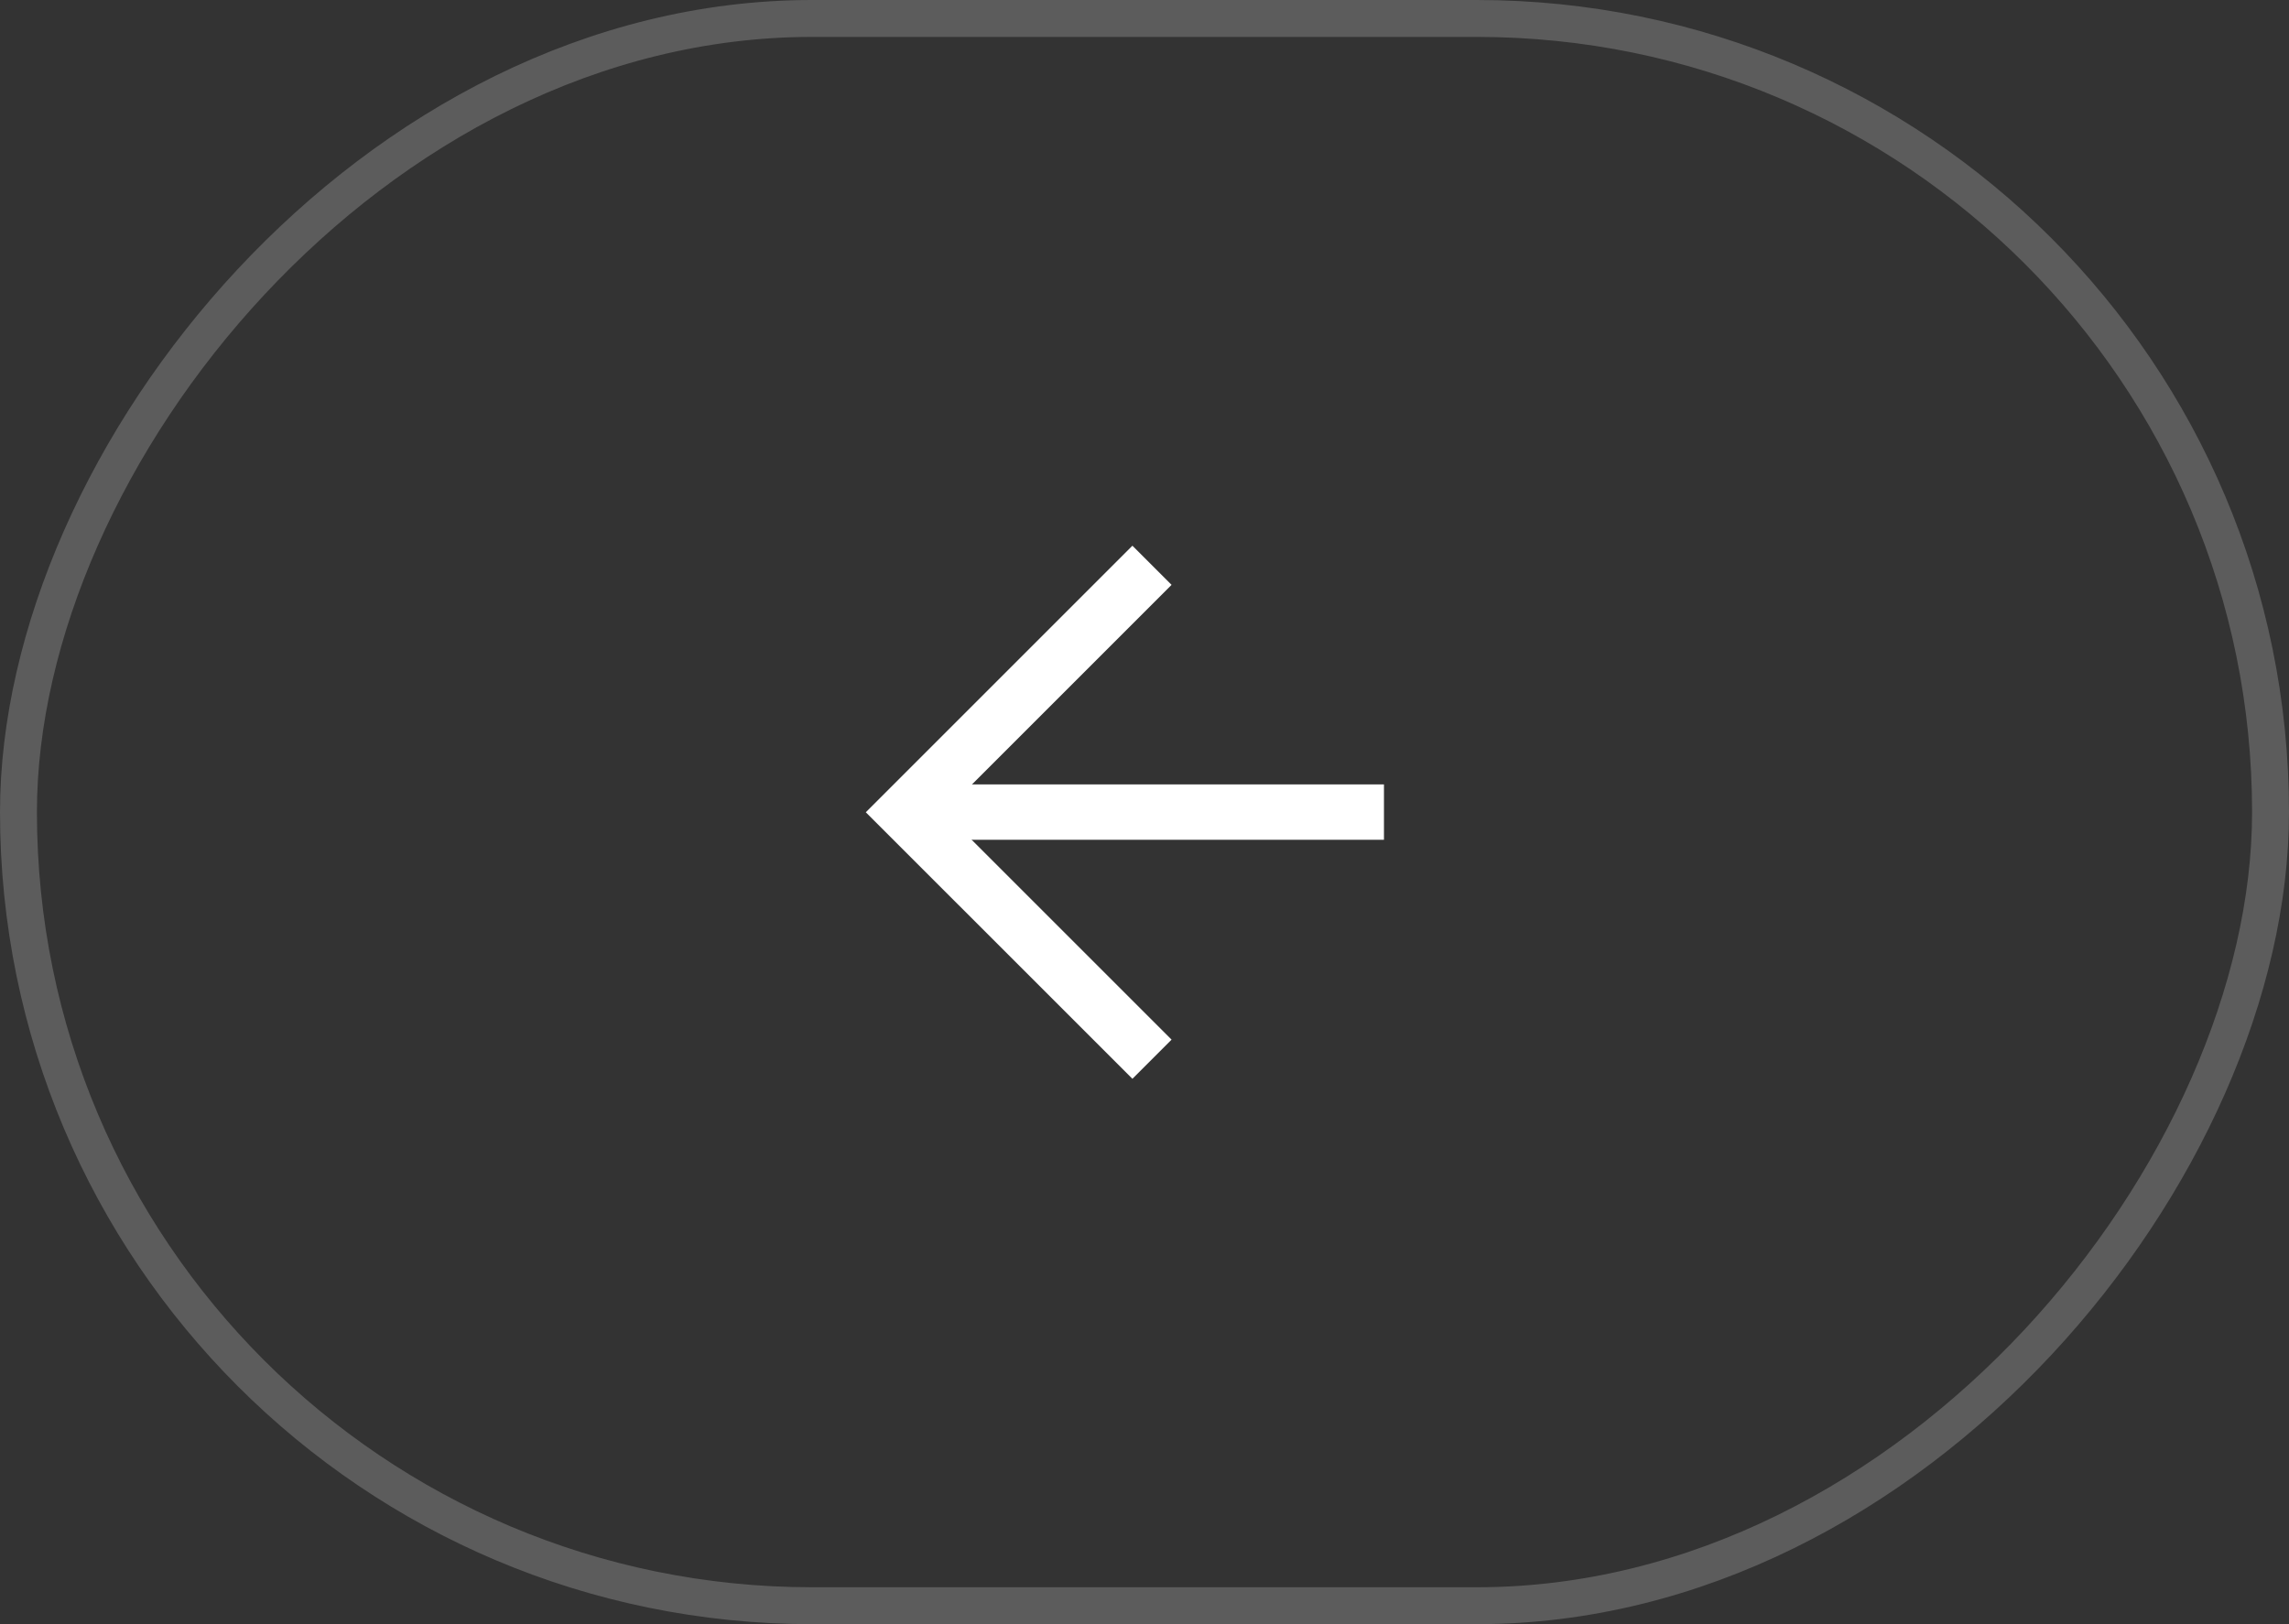 <svg width="62" height="44" viewBox="0 0 62 44" fill="none" xmlns="http://www.w3.org/2000/svg">
<rect x="0" y="0" width="62" height="44" fill="#333333" stroke="none"/>
<rect x="-0.5" y="0.5" width="61" height="43" rx="21.5" transform="matrix(-1 0 0 1 61 0)" stroke="white" stroke-opacity="0.2"/>
<path d="M31.203 28.695L24.512 22.005L31.203 15.314" stroke="white" stroke-width="1.5"/>
<path d="M37.486 22L24.809 22" stroke="white" stroke-width="1.5"/>
</svg>
